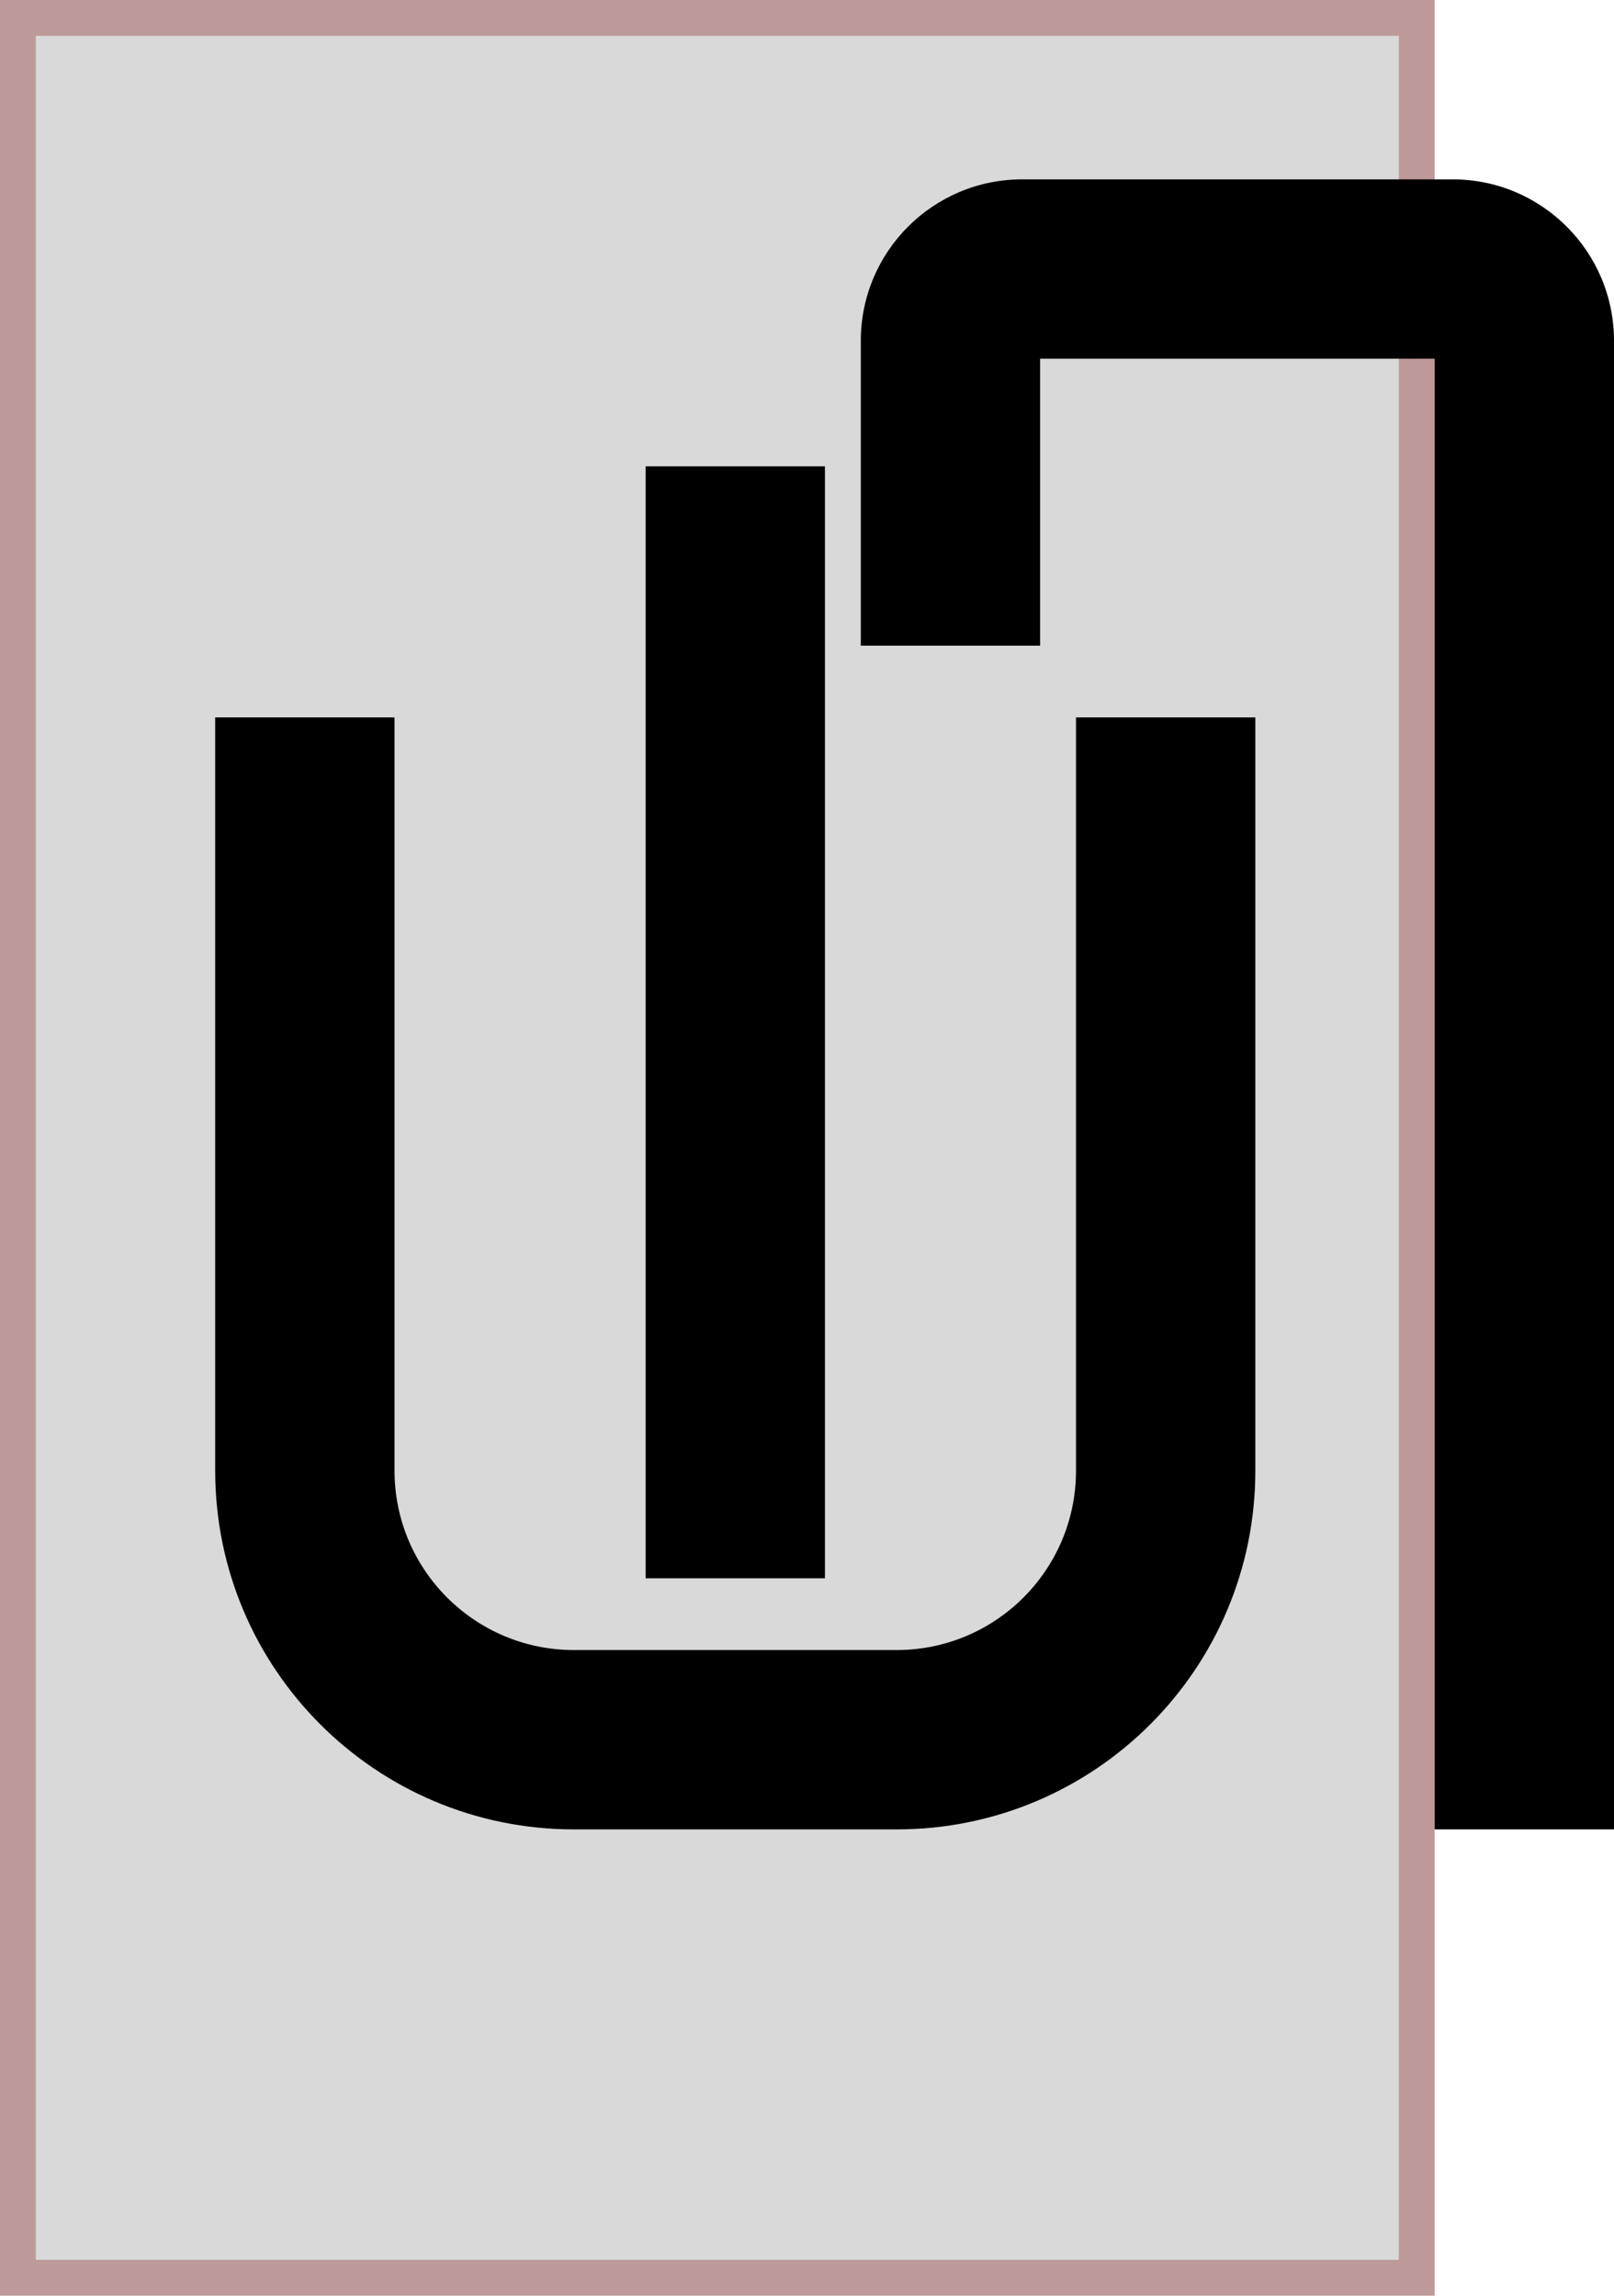 <svg width="45" height="64" viewBox="0 0 45 64" fill="none" xmlns="http://www.w3.org/2000/svg">
<rect x="0.5" y="0.5" width="39" height="63" fill="#D9D9D9" stroke="#BE9999"/>
<path fill-rule="evenodd" clip-rule="evenodd" d="M35 41V20H30V41C30 43.761 27.761 46 25 46H16C13.239 46 11 43.761 11 41V20H6V41C6 46.523 10.477 51 16 51H25C30.523 51 35 46.523 35 41Z" fill="black"/>
<rect x="18" y="13" width="5" height="31" fill="black"/>
<path fill-rule="evenodd" clip-rule="evenodd" d="M29 18H24V9.5C24 7.015 26.015 5 28.5 5H40.5C42.985 5 45 7.015 45 9.5V18V51H40V18V10H29V18Z" fill="black"/>
</svg>
